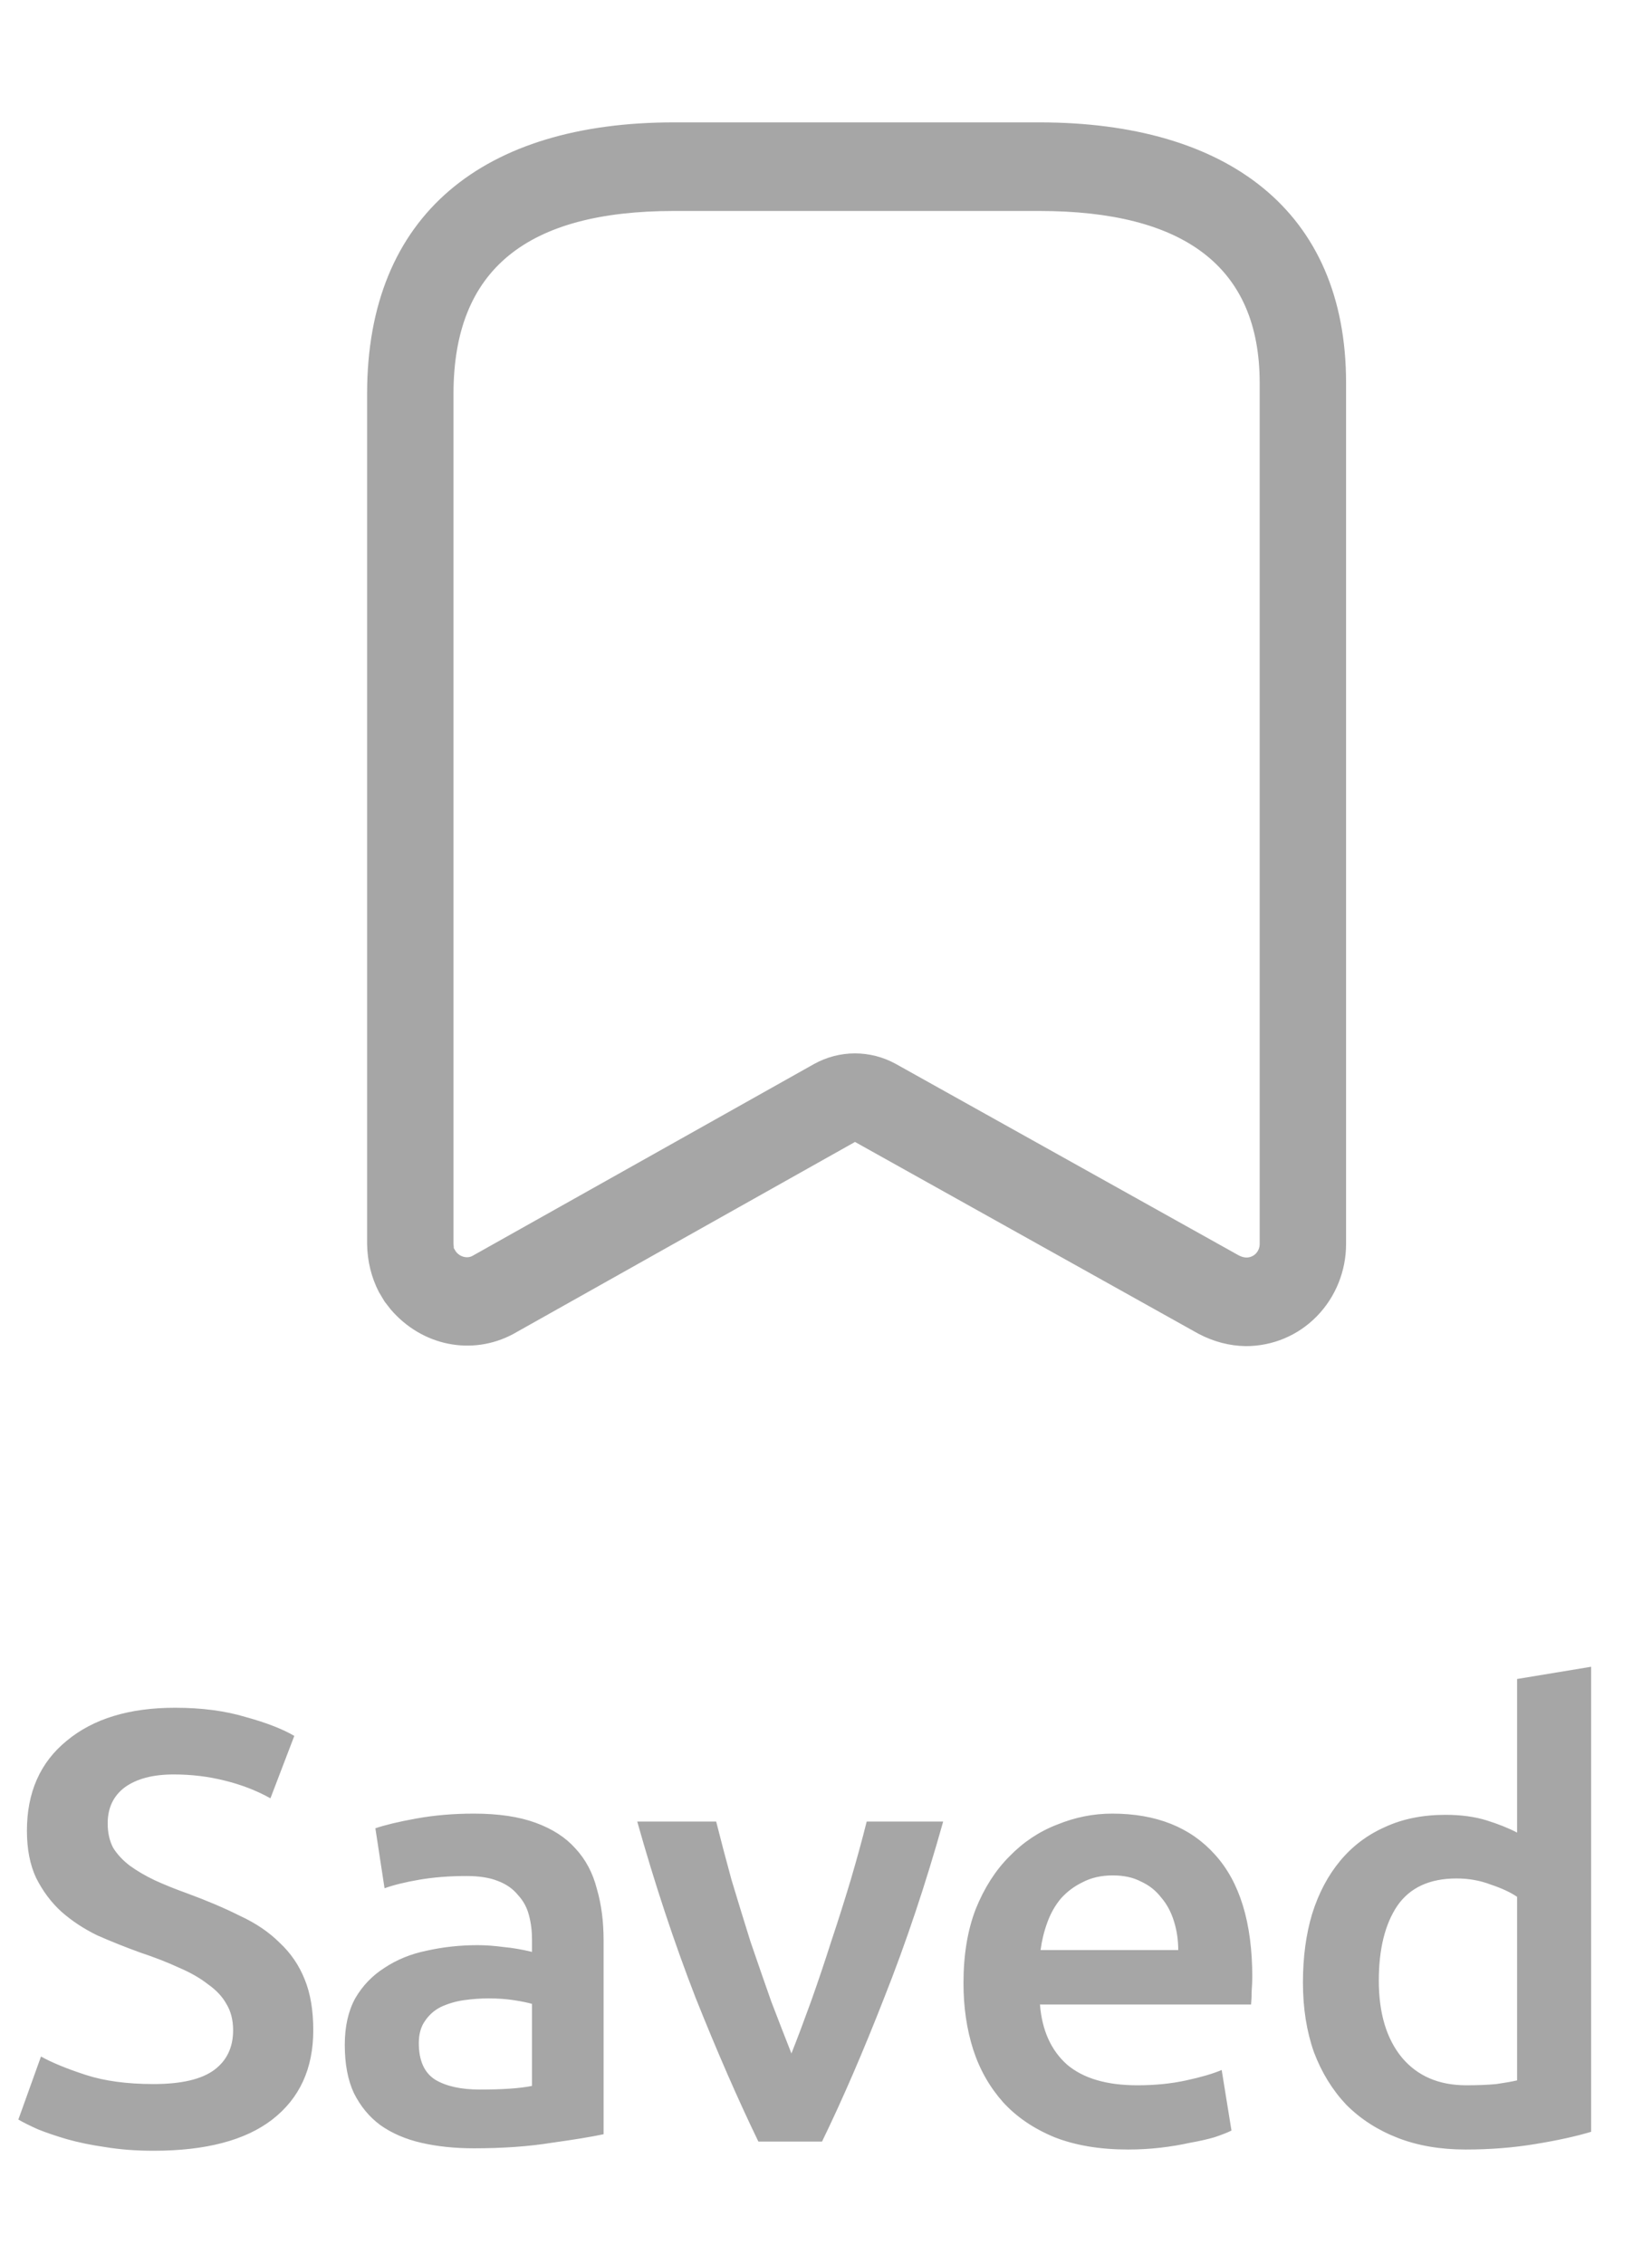<svg width="27" height="37" viewBox="0 0 27 37" fill="none" xmlns="http://www.w3.org/2000/svg">
<path d="M2.51 34.06C2.963 34.06 3.293 33.983 3.5 33.83C3.707 33.677 3.81 33.46 3.81 33.18C3.81 33.013 3.773 32.87 3.7 32.75C3.633 32.63 3.533 32.523 3.4 32.43C3.273 32.33 3.117 32.24 2.93 32.16C2.743 32.073 2.53 31.99 2.29 31.91C2.05 31.823 1.817 31.73 1.59 31.63C1.37 31.523 1.173 31.393 1 31.24C0.833 31.087 0.697 30.903 0.59 30.69C0.49 30.477 0.44 30.22 0.44 29.92C0.44 29.293 0.657 28.803 1.09 28.45C1.523 28.09 2.113 27.91 2.86 27.91C3.293 27.91 3.677 27.96 4.01 28.06C4.35 28.153 4.617 28.257 4.81 28.37L4.42 29.39C4.193 29.263 3.943 29.167 3.67 29.1C3.403 29.033 3.127 29 2.84 29C2.5 29 2.233 29.07 2.04 29.21C1.853 29.35 1.76 29.547 1.76 29.8C1.76 29.953 1.79 30.087 1.85 30.2C1.917 30.307 2.007 30.403 2.12 30.49C2.24 30.577 2.377 30.657 2.53 30.73C2.69 30.803 2.863 30.873 3.05 30.94C3.377 31.06 3.667 31.183 3.92 31.31C4.18 31.43 4.397 31.577 4.57 31.75C4.75 31.917 4.887 32.117 4.98 32.35C5.073 32.577 5.12 32.853 5.12 33.18C5.12 33.807 4.897 34.293 4.45 34.64C4.01 34.98 3.363 35.15 2.51 35.15C2.223 35.15 1.96 35.13 1.72 35.09C1.487 35.057 1.277 35.013 1.09 34.96C0.91 34.907 0.753 34.853 0.62 34.8C0.487 34.74 0.38 34.687 0.3 34.64L0.67 33.61C0.85 33.71 1.093 33.81 1.4 33.91C1.707 34.01 2.077 34.06 2.51 34.06ZM7.845 34.15C8.219 34.15 8.502 34.13 8.695 34.09V32.75C8.629 32.73 8.532 32.71 8.405 32.69C8.279 32.67 8.139 32.66 7.985 32.66C7.852 32.66 7.715 32.67 7.575 32.69C7.442 32.71 7.319 32.747 7.205 32.8C7.099 32.853 7.012 32.93 6.945 33.03C6.879 33.123 6.845 33.243 6.845 33.39C6.845 33.677 6.935 33.877 7.115 33.99C7.295 34.097 7.539 34.15 7.845 34.15ZM7.745 29.64C8.145 29.64 8.482 29.69 8.755 29.79C9.029 29.89 9.245 30.03 9.405 30.21C9.572 30.39 9.689 30.61 9.755 30.87C9.829 31.123 9.865 31.403 9.865 31.71V34.88C9.679 34.92 9.395 34.967 9.015 35.02C8.642 35.08 8.219 35.11 7.745 35.11C7.432 35.11 7.145 35.08 6.885 35.02C6.625 34.96 6.402 34.863 6.215 34.73C6.035 34.597 5.892 34.423 5.785 34.21C5.685 33.997 5.635 33.733 5.635 33.42C5.635 33.12 5.692 32.867 5.805 32.66C5.925 32.453 6.085 32.287 6.285 32.16C6.485 32.027 6.715 31.933 6.975 31.88C7.242 31.82 7.519 31.79 7.805 31.79C7.939 31.79 8.079 31.8 8.225 31.82C8.372 31.833 8.529 31.86 8.695 31.9V31.7C8.695 31.56 8.679 31.427 8.645 31.3C8.612 31.173 8.552 31.063 8.465 30.97C8.385 30.87 8.275 30.793 8.135 30.74C8.002 30.687 7.832 30.66 7.625 30.66C7.345 30.66 7.089 30.68 6.855 30.72C6.622 30.76 6.432 30.807 6.285 30.86L6.135 29.88C6.289 29.827 6.512 29.773 6.805 29.72C7.099 29.667 7.412 29.64 7.745 29.64ZM12.395 35C12.062 34.313 11.719 33.527 11.365 32.64C11.019 31.747 10.702 30.79 10.415 29.77H11.705C11.779 30.063 11.862 30.38 11.955 30.72C12.055 31.053 12.159 31.39 12.265 31.73C12.379 32.063 12.492 32.39 12.605 32.71C12.725 33.023 12.835 33.307 12.935 33.56C13.035 33.307 13.142 33.023 13.255 32.71C13.369 32.39 13.479 32.063 13.585 31.73C13.699 31.39 13.805 31.053 13.905 30.72C14.005 30.38 14.092 30.063 14.165 29.77H15.415C15.129 30.79 14.809 31.747 14.455 32.64C14.109 33.527 13.769 34.313 13.435 35H12.395ZM15.747 32.41C15.747 31.95 15.813 31.547 15.947 31.2C16.087 30.853 16.27 30.567 16.497 30.34C16.723 30.107 16.983 29.933 17.277 29.82C17.57 29.7 17.87 29.64 18.177 29.64C18.897 29.64 19.457 29.863 19.857 30.31C20.263 30.757 20.467 31.423 20.467 32.31C20.467 32.377 20.463 32.453 20.457 32.54C20.457 32.62 20.453 32.693 20.447 32.76H16.997C17.03 33.18 17.177 33.507 17.437 33.74C17.703 33.967 18.087 34.08 18.587 34.08C18.88 34.08 19.147 34.053 19.387 34C19.633 33.947 19.827 33.89 19.967 33.83L20.127 34.82C20.06 34.853 19.967 34.89 19.847 34.93C19.733 34.963 19.6 34.993 19.447 35.02C19.3 35.053 19.14 35.08 18.967 35.1C18.793 35.12 18.617 35.13 18.437 35.13C17.977 35.13 17.577 35.063 17.237 34.93C16.897 34.79 16.617 34.6 16.397 34.36C16.177 34.113 16.013 33.827 15.907 33.5C15.8 33.167 15.747 32.803 15.747 32.41ZM19.257 31.87C19.257 31.703 19.233 31.547 19.187 31.4C19.14 31.247 19.07 31.117 18.977 31.01C18.89 30.897 18.78 30.81 18.647 30.75C18.52 30.683 18.367 30.65 18.187 30.65C18 30.65 17.837 30.687 17.697 30.76C17.557 30.827 17.437 30.917 17.337 31.03C17.243 31.143 17.17 31.273 17.117 31.42C17.063 31.567 17.027 31.717 17.007 31.87H19.257ZM22.535 32.37C22.535 32.903 22.661 33.323 22.915 33.63C23.168 33.93 23.518 34.08 23.965 34.08C24.158 34.08 24.321 34.073 24.455 34.06C24.595 34.04 24.708 34.02 24.795 34V31C24.688 30.927 24.545 30.86 24.365 30.8C24.191 30.733 24.005 30.7 23.805 30.7C23.365 30.7 23.041 30.85 22.835 31.15C22.635 31.45 22.535 31.857 22.535 32.37ZM26.005 34.84C25.765 34.913 25.461 34.98 25.095 35.04C24.735 35.1 24.355 35.13 23.955 35.13C23.541 35.13 23.171 35.067 22.845 34.94C22.518 34.813 22.238 34.633 22.005 34.4C21.778 34.16 21.601 33.873 21.475 33.54C21.355 33.2 21.295 32.82 21.295 32.4C21.295 31.987 21.345 31.613 21.445 31.28C21.551 30.94 21.705 30.65 21.905 30.41C22.105 30.17 22.348 29.987 22.635 29.86C22.921 29.727 23.251 29.66 23.625 29.66C23.878 29.66 24.101 29.69 24.295 29.75C24.488 29.81 24.655 29.877 24.795 29.95V27.44L26.005 27.24V34.84Z" fill="#A6A6A6"/>
<path fill-rule="evenodd" clip-rule="evenodd" d="M11.014 2H16.986C20.048 2 22 3.435 22 6.258V20.331C22 20.774 21.828 21.198 21.523 21.511C21.218 21.824 20.804 22 20.361 22C20.096 21.996 19.837 21.929 19.586 21.797L13.974 18.663L8.384 21.804C7.711 22.162 6.895 21.997 6.384 21.398L6.286 21.272L6.193 21.117C6.07 20.878 6.004 20.613 6 20.331V6.434C6 3.499 7.909 2 11.014 2ZM16.986 3.448H11.014C8.619 3.448 7.412 4.396 7.412 6.434L7.412 20.319C7.412 20.336 7.414 20.353 7.415 20.366C7.418 20.388 7.419 20.4 7.412 20.39L7.449 20.452C7.514 20.542 7.635 20.572 7.72 20.526L13.307 17.388C13.723 17.158 14.225 17.158 14.643 17.389L20.246 20.517C20.289 20.54 20.335 20.552 20.372 20.552C20.429 20.552 20.484 20.529 20.525 20.488C20.565 20.446 20.588 20.39 20.588 20.331V6.258C20.588 4.358 19.35 3.448 16.986 3.448Z" fill="#A6A6A6"/>
</svg>
